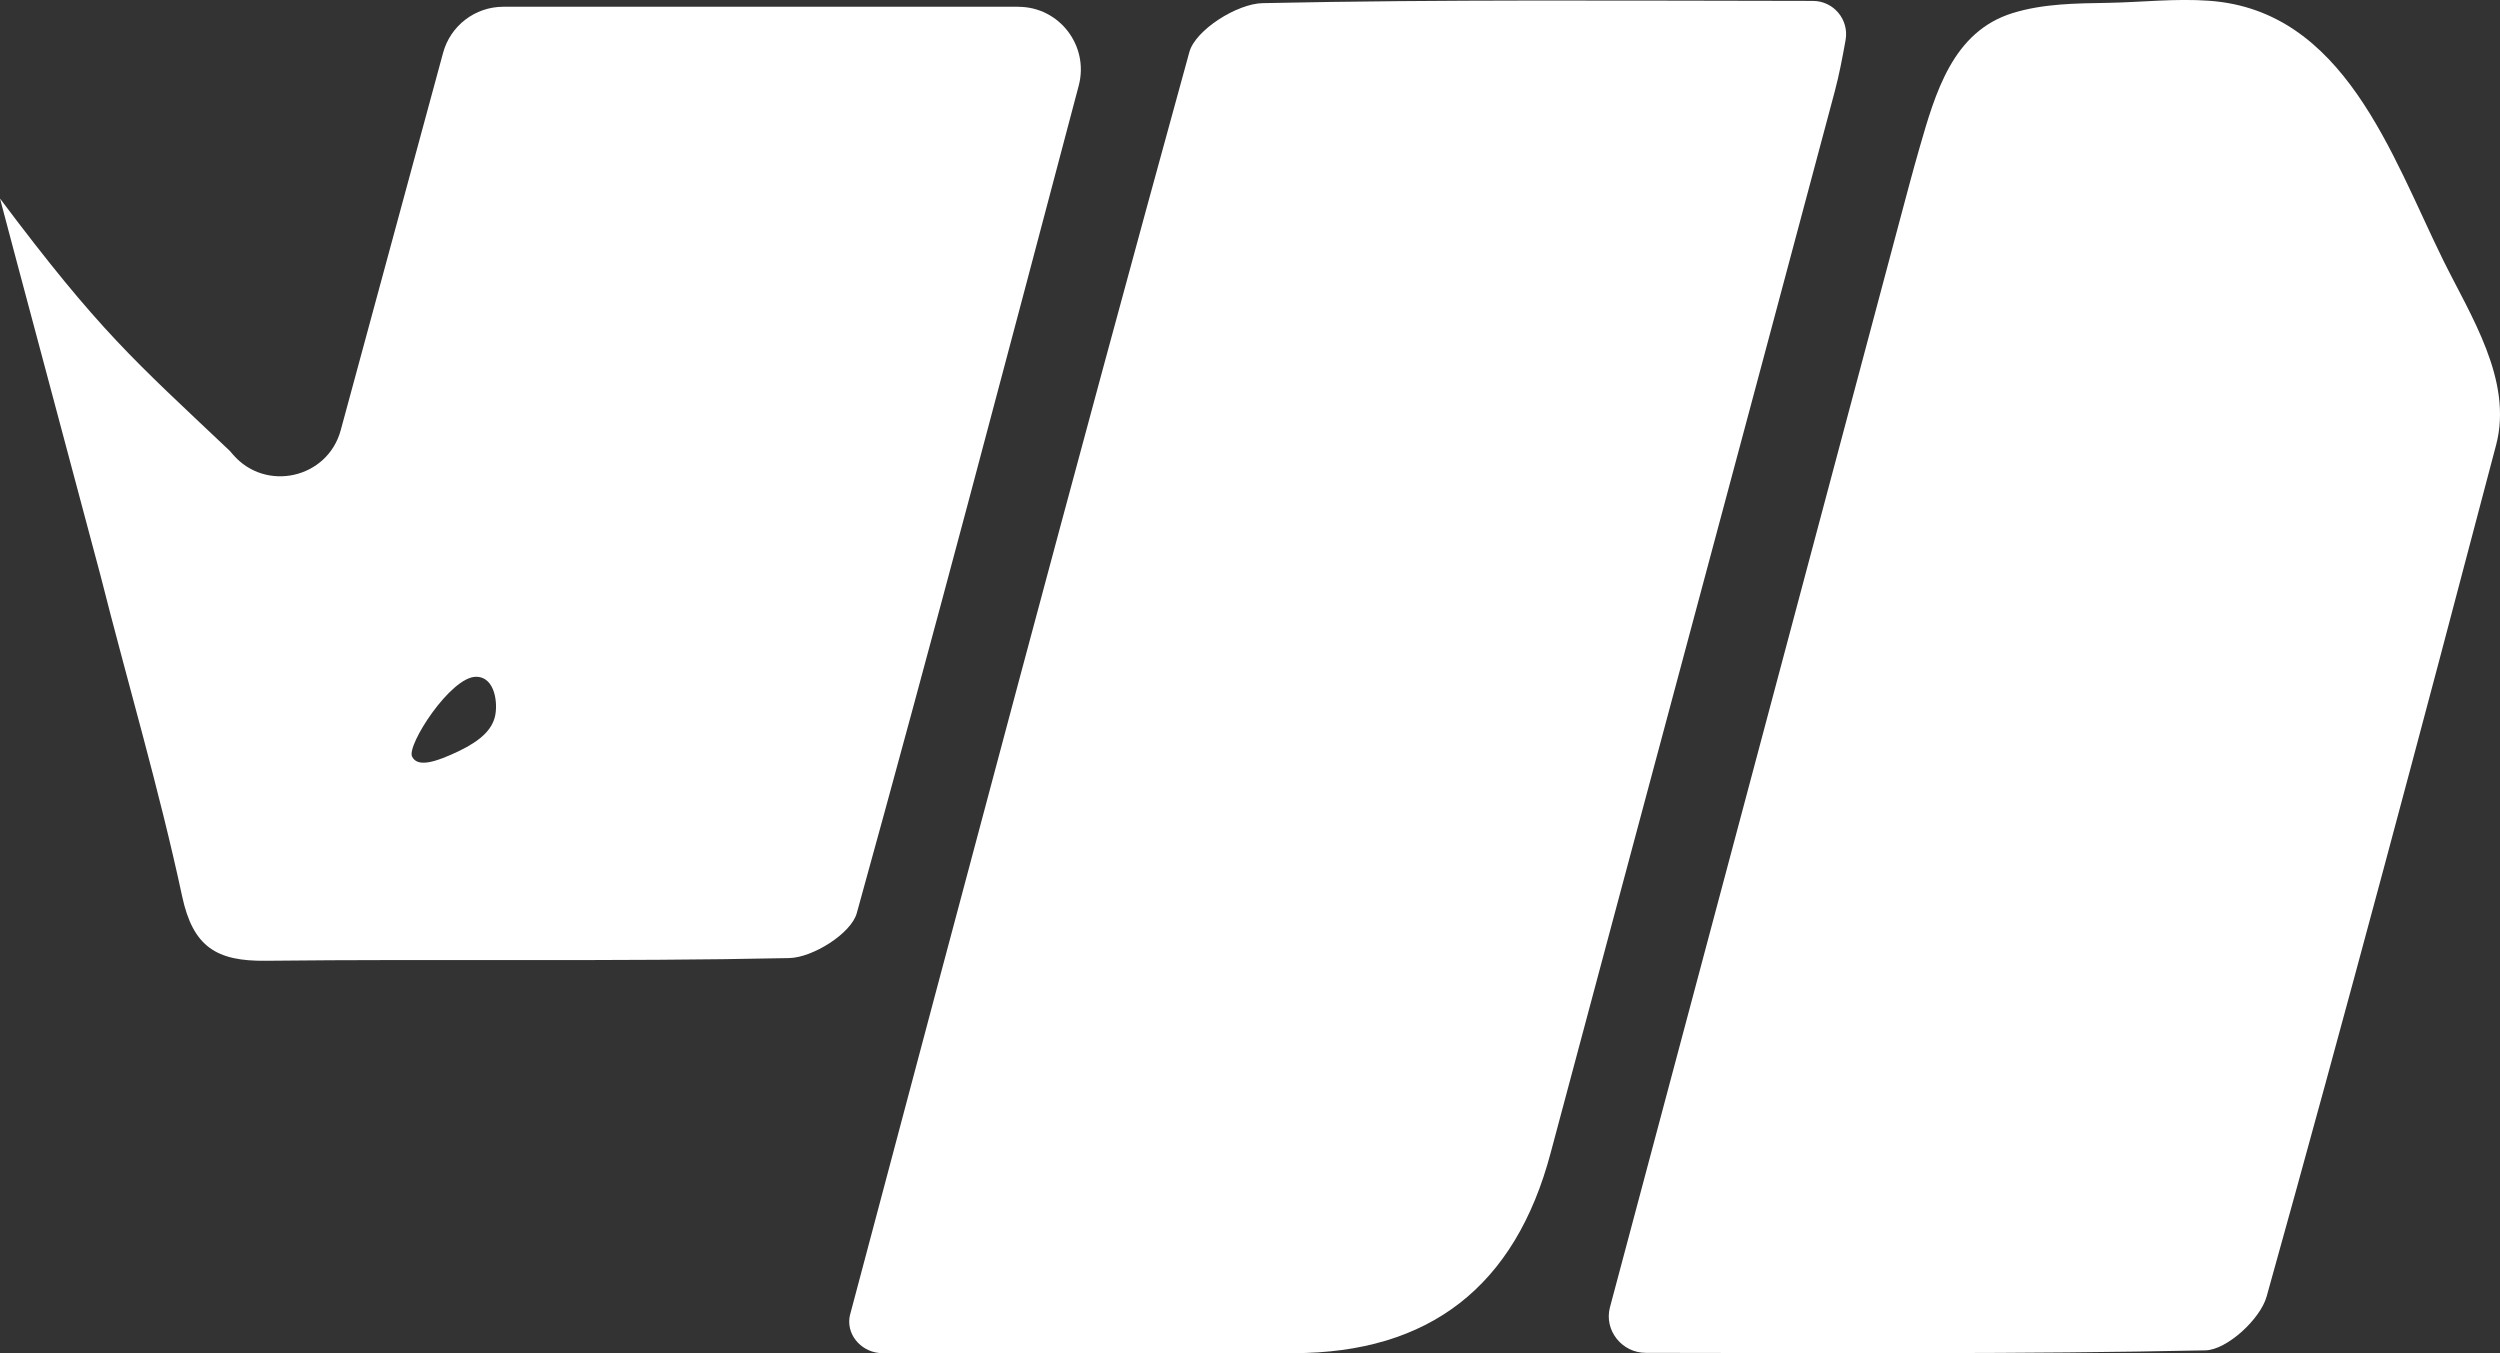 <?xml version="1.0" encoding="UTF-8"?><svg id="Layer_1" xmlns="http://www.w3.org/2000/svg" viewBox="0 0 492 266.31"><rect x="0" y="0" width="492" height="266.31" fill="#333333" stroke="none"/><defs><style>.cls-1{fill:#fff;}</style></defs><path class="cls-1" d="M363.21,7.88c.72-4.01-2.36-7.7-6.43-7.7-37.59-.04-72.96-.31-108.31,.44-5.03,.11-13.2,5.27-14.4,9.61-22.78,82.72-44.75,165.67-66.8,248.6-.05,.19-.09,.39-.11,.6-.42,3.71,2.77,6.87,6.51,6.87,26.95,0,53.88,0,80.82,0q40.24,0,50.68-39.42c18.59-69.61,37.32-139.19,55.89-208.81,.88-3.3,1.52-6.66,2.15-10.18Z"/><path class="cls-1" d="M316.84,257.26c-1.2,4.55,2.35,8.98,7.05,8.98,37.89,.04,74.03,.27,110.14-.49,4.21-.09,10.79-6.13,12.04-10.59,15.56-55.73,30.46-111.66,45.17-167.62,3.34-12.71-5.07-25.48-10.43-36.36C470.62,30.46,461.33,2.05,434.76,.15c-6.64-.48-13.26,.29-19.86,.41-6.32,.11-12.73,.13-18.83,2.02-11.82,3.66-15.21,15.79-18.31,26.52-1.37,4.75-2.62,9.53-3.9,14.31-18.96,71.27-38.02,142.52-57,213.78l-.02,.06Z"/><path class="cls-1" d="M200.4,1.33H99.05c-5.55,0-10.42,3.73-11.86,9.1-6.56,24.21-13.11,48.33-20.13,74.21-2.57,9.53-14.76,12.29-21.21,4.82-.2-.23-.4-.48-.61-.71C26.25,70.77,19.68,65.3,0,39.07c.83,3.33,18.92,70.82,19.77,74.15,5.32,21.06,11.52,41.92,16.07,63.15,2.14,10.04,6.84,12.81,16.39,12.71,34.36-.38,68.75,.2,103.09-.53,4.64-.1,12.18-4.84,13.29-8.83,14.91-53.82,29.11-107.82,43.69-162.89,2.05-7.82-3.81-15.49-11.9-15.49ZM97.39,141.09c-.61,2.42-2.6,4.57-7.09,6.73-4.51,2.15-8.14,3.31-9.21,1.06s7.61-15.72,12.61-15.69c3.86,.03,4.31,5.52,3.69,7.9Z"/></svg>